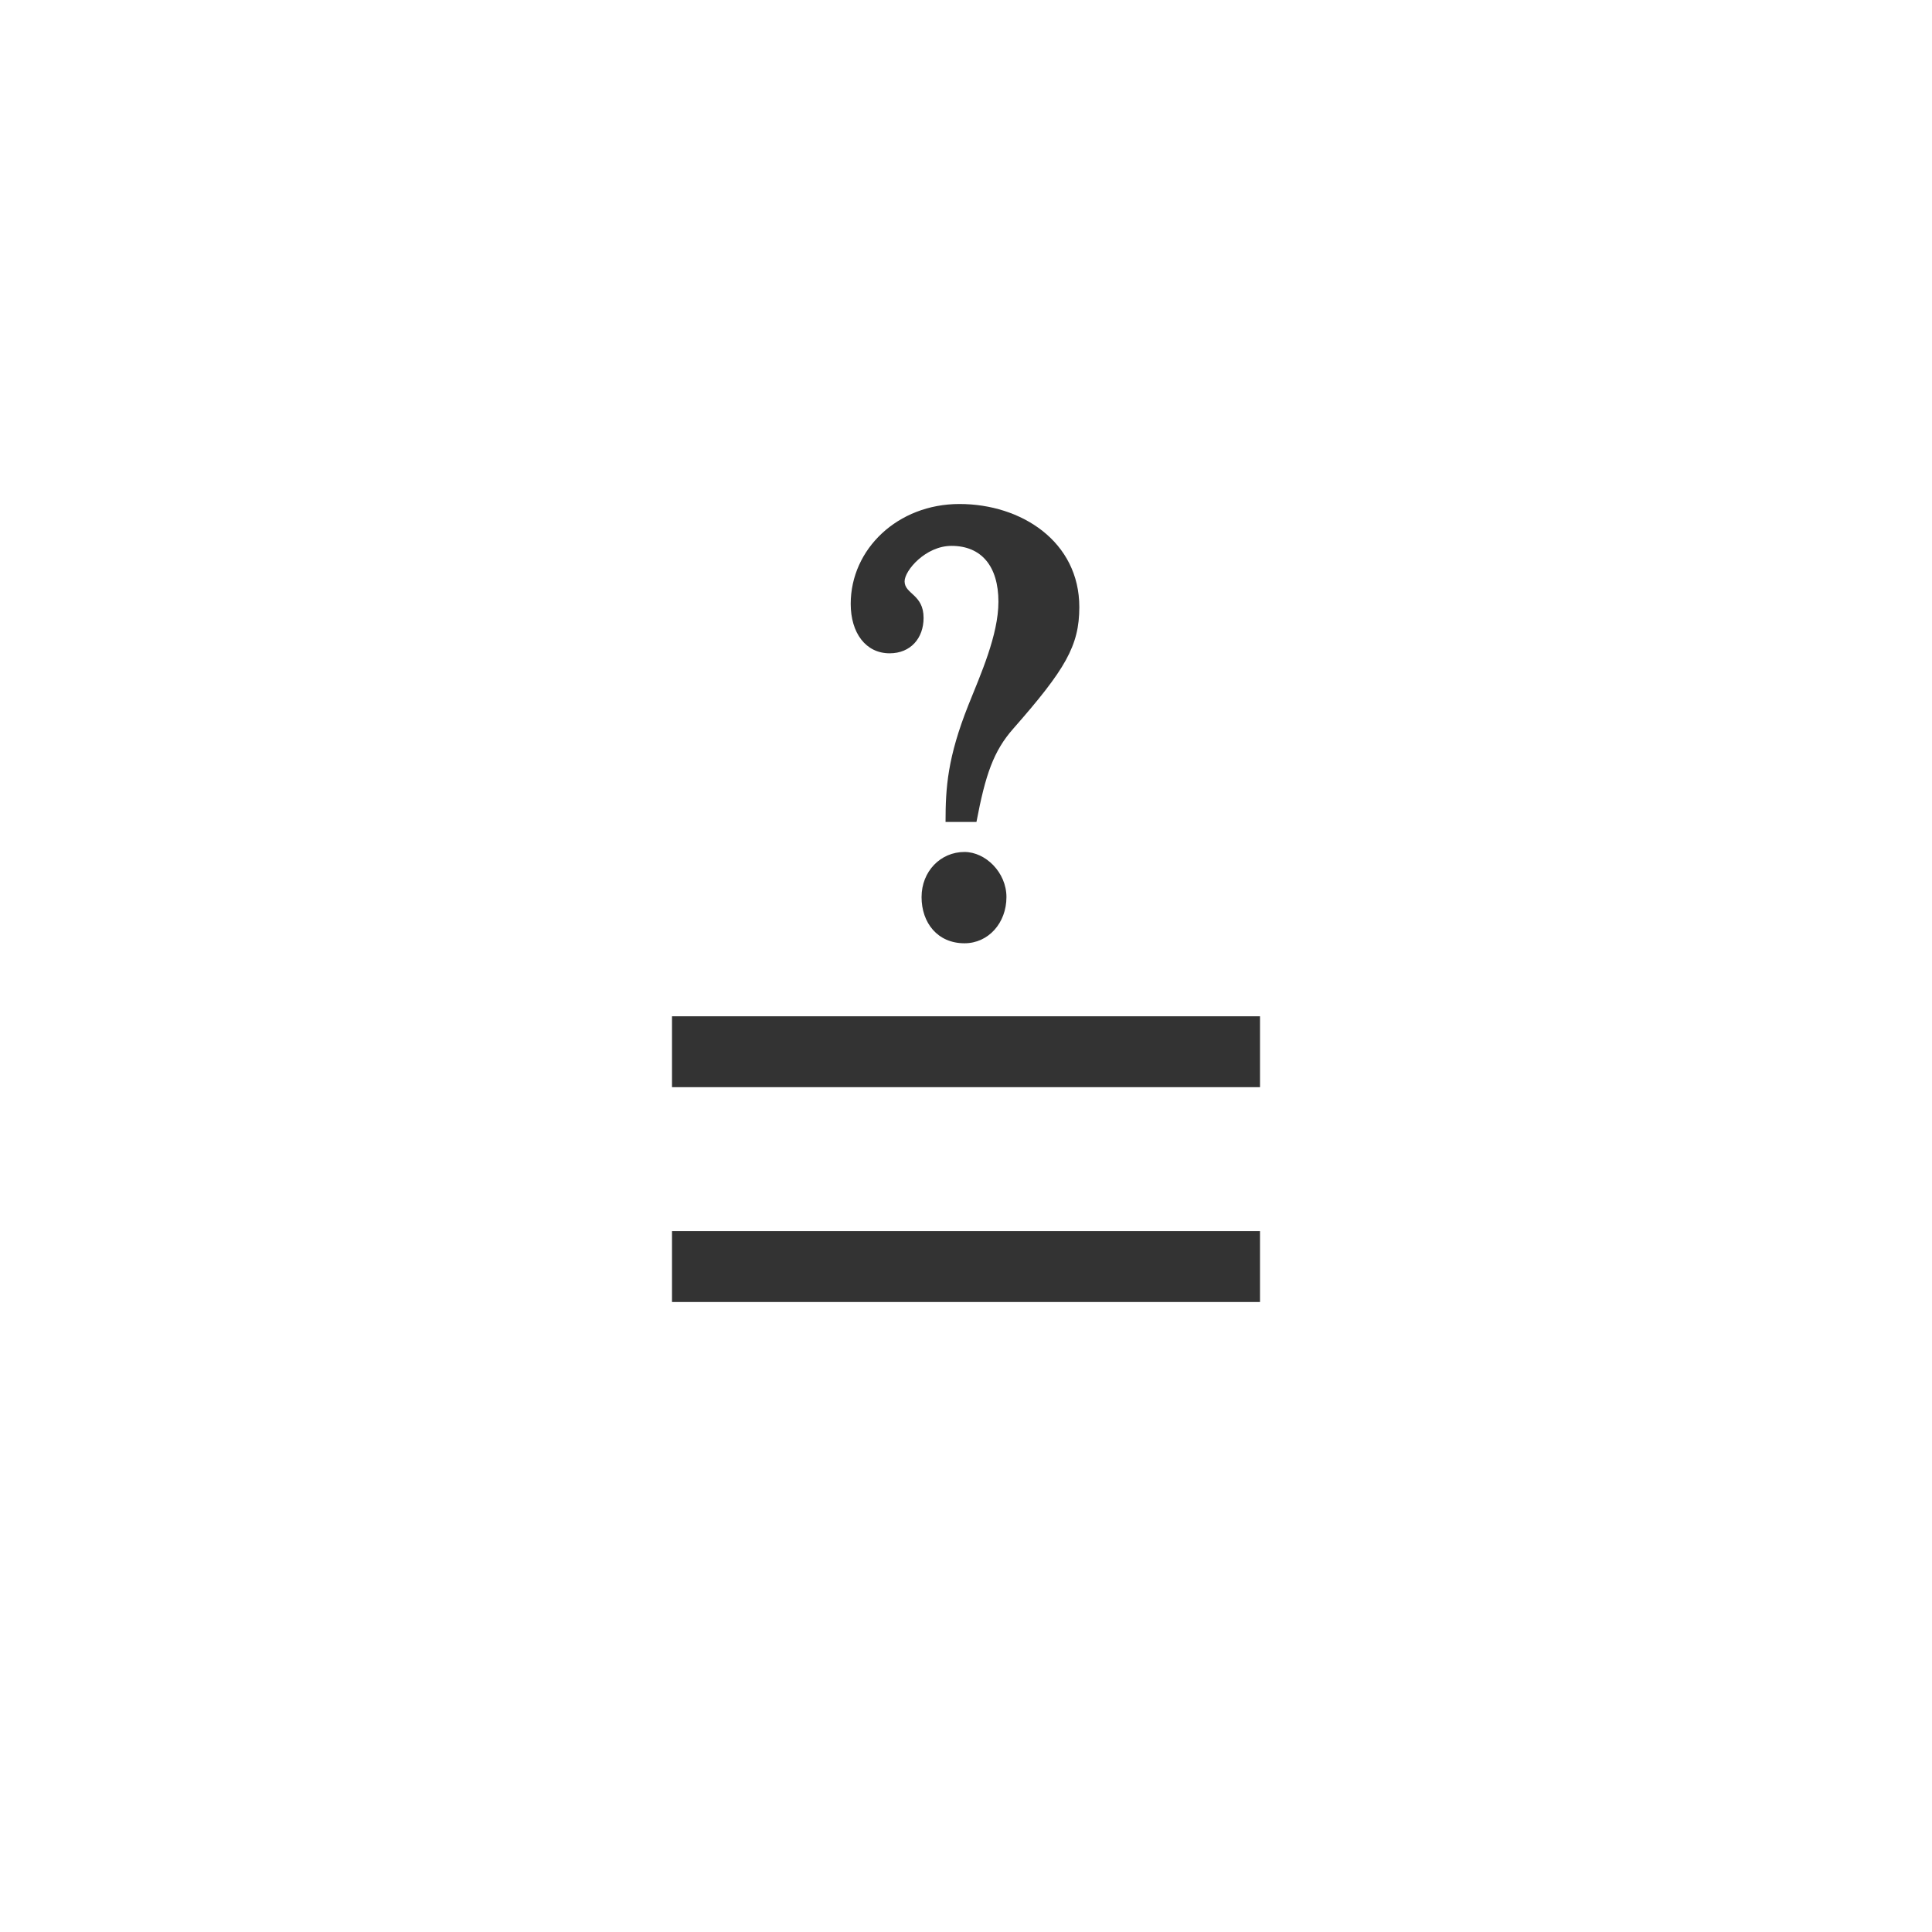 <svg xmlns="http://www.w3.org/2000/svg" class="cel-icon cel-icon-stroke-width" viewBox="0 0 46 46"><path d="M23.25 19.57h-.737c0-.819.047-1.535.546-2.788.286-.716.713-1.662.713-2.455 0-.844-.404-1.33-1.117-1.33-.618 0-1.117.588-1.117.844 0 .307.452.307.452.87 0 .486-.31.844-.808.844-.57 0-.927-.486-.927-1.177 0-1.304 1.117-2.378 2.59-2.378 1.474 0 2.853.895 2.853 2.455 0 .92-.333 1.483-1.569 2.89-.475.537-.666 1.1-.88 2.224zm.713 1.79c0 .613-.428 1.099-.999 1.099-.641 0-1.022-.486-1.022-1.1 0-.613.452-1.074 1.022-1.074.5 0 .999.486.999 1.074zM30 25.885H16v-1.688h14v1.688zM30 31H16v-1.688h14V31z" fill="#333"/></svg>